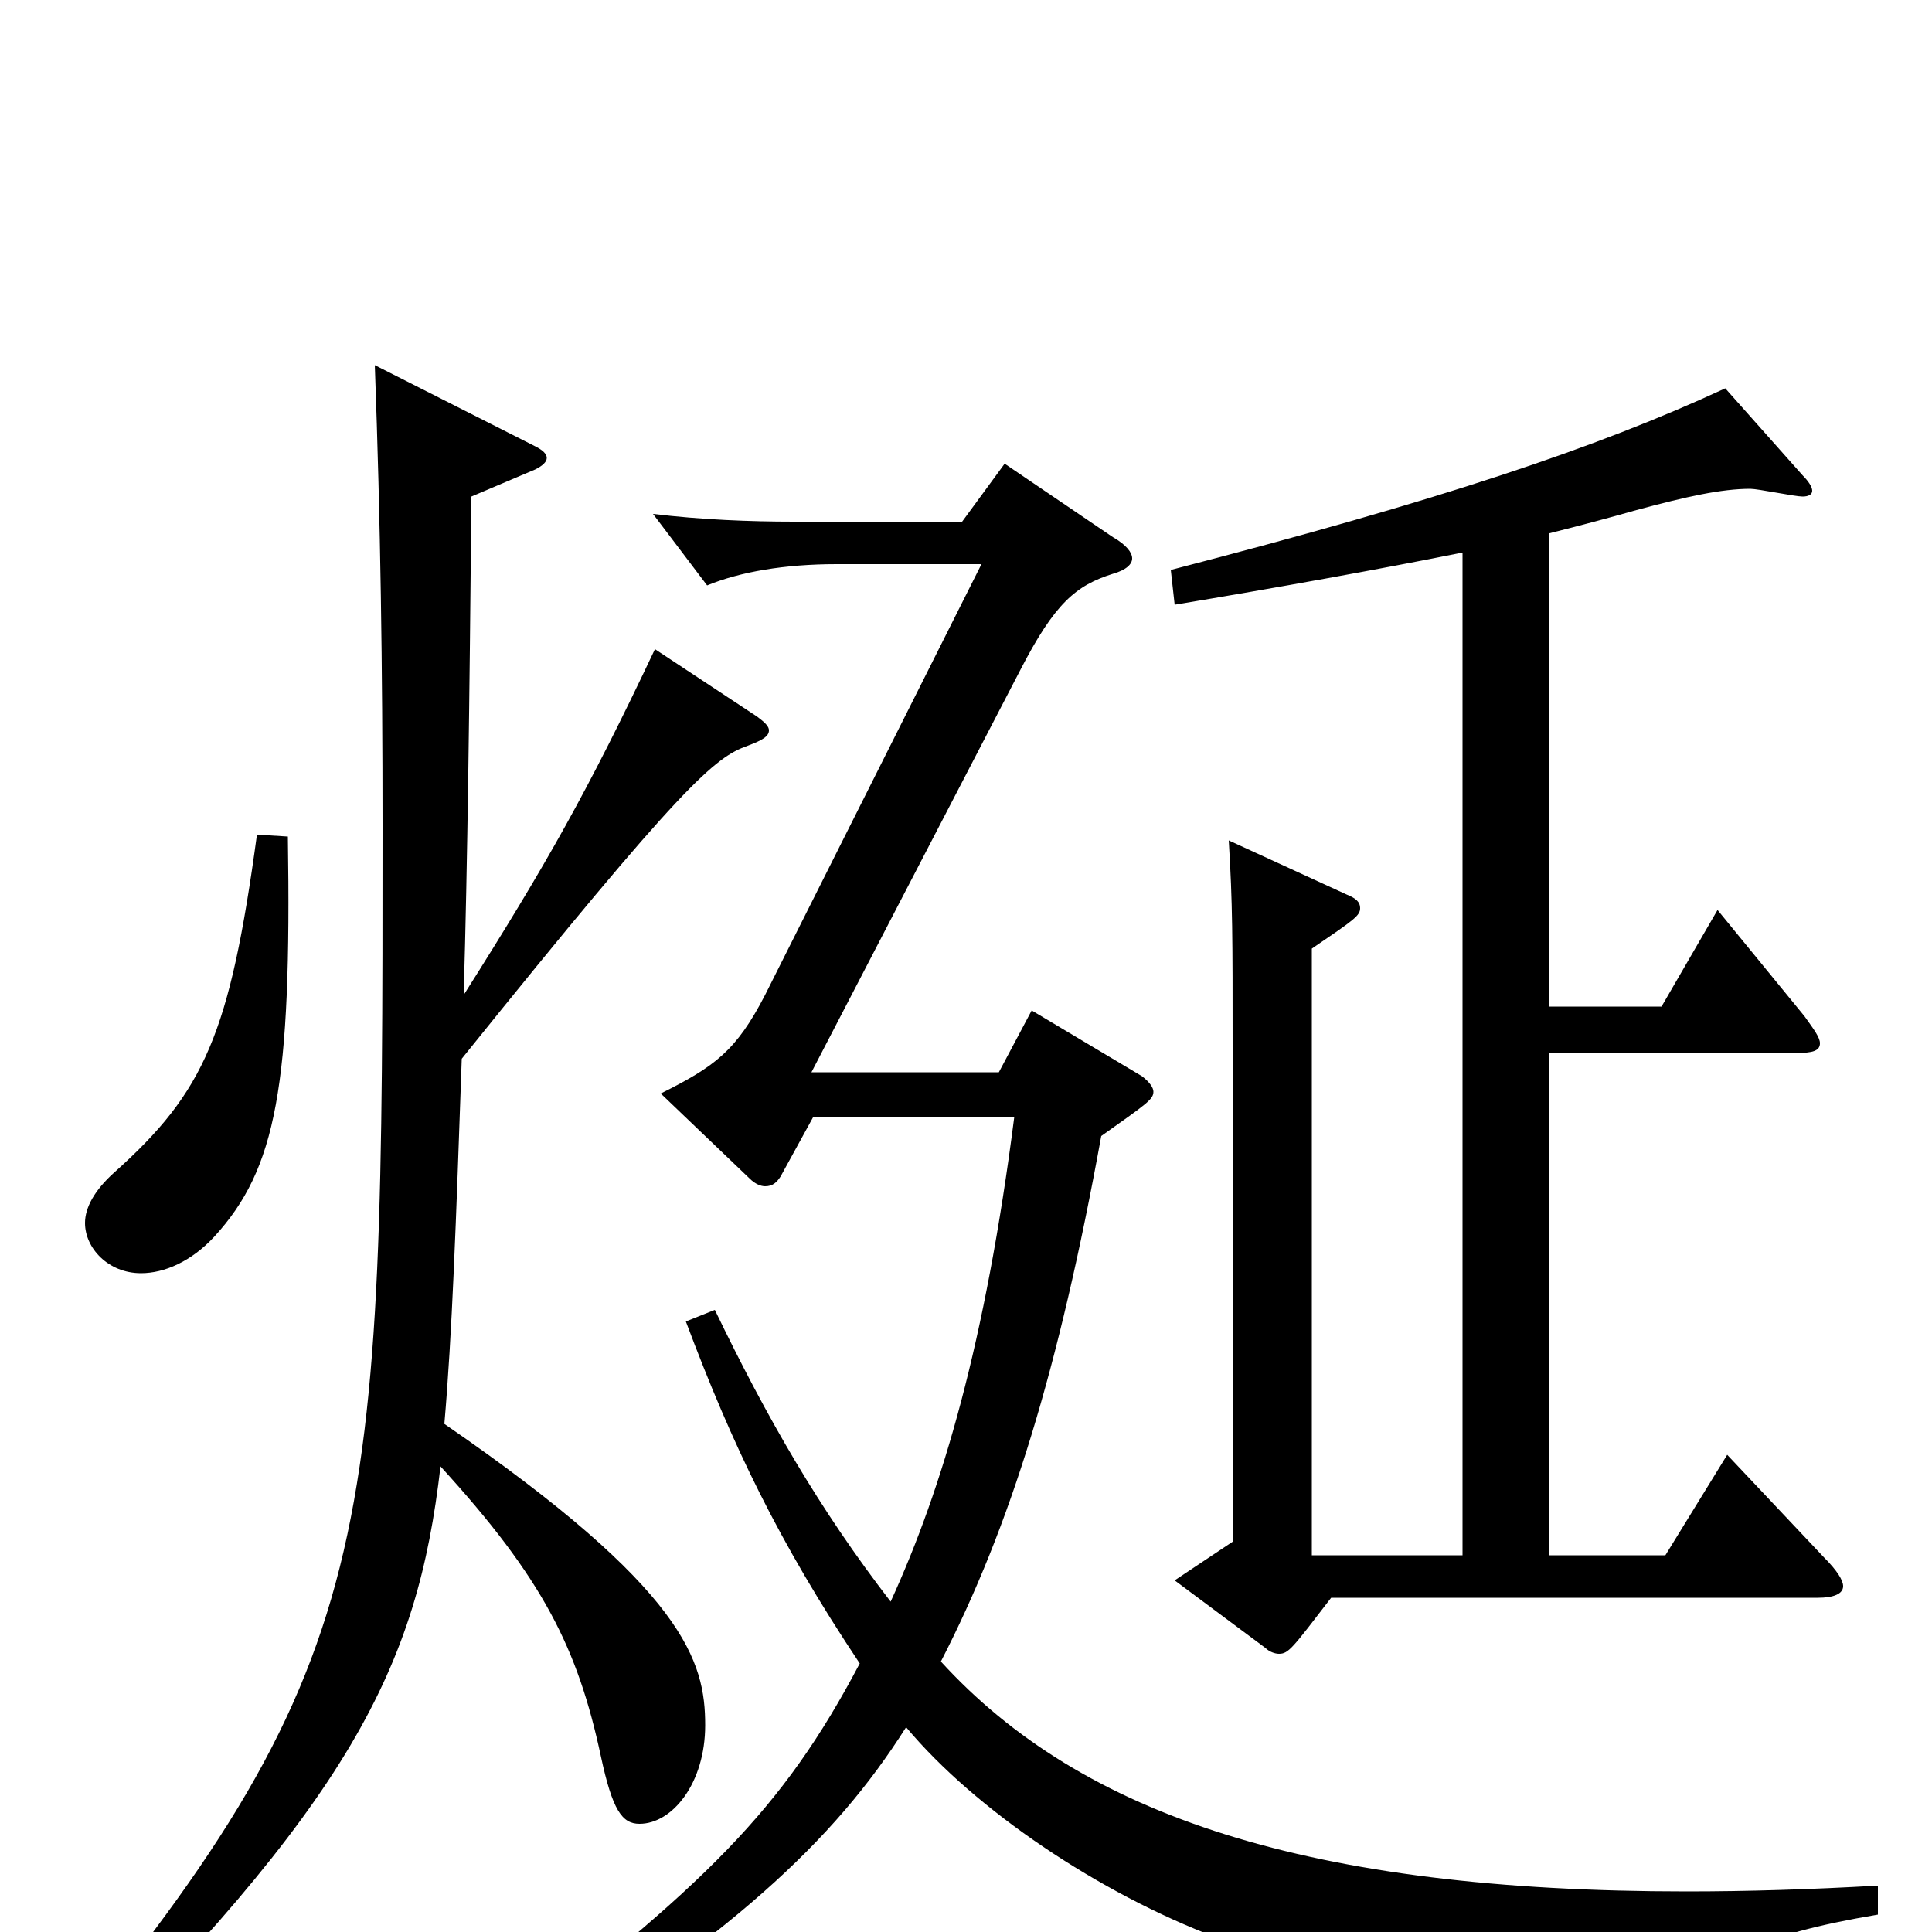 <svg xmlns="http://www.w3.org/2000/svg" viewBox="0 -1000 1000 1000">
	<path fill="#000000" d="M133 -568C119 -465 106 -435 59 -393C49 -384 44 -375 44 -367C44 -354 56 -341 73 -341C85 -341 99 -347 111 -360C143 -395 151 -438 149 -567ZM277 -757C281 -759 283 -761 283 -763C283 -765 281 -767 277 -769L194 -811C197 -729 198 -654 198 -573C198 -198 198 -139 21 73L29 83C182 -68 216 -137 228 -241C281 -183 299 -147 311 -91C317 -63 322 -56 331 -56C348 -56 365 -77 365 -107C365 -140 355 -177 230 -263C234 -309 236 -366 239 -452C354 -595 370 -608 387 -614C395 -617 398 -619 398 -622C398 -624 396 -626 392 -629L339 -664C304 -590 283 -553 240 -485C242 -553 243 -636 244 -743ZM757 -195H679V-509C701 -524 704 -526 704 -530C704 -533 702 -535 697 -537L636 -565C638 -532 638 -516 638 -457V-202L608 -182L655 -147C657 -145 660 -144 662 -144C667 -144 669 -147 689 -173H941C949 -173 954 -175 954 -179C954 -182 951 -187 944 -194L894 -247L862 -195H802V-455H930C938 -455 942 -456 942 -460C942 -463 939 -467 934 -474L889 -529L860 -479H802V-724C818 -728 833 -732 847 -736C873 -743 891 -747 906 -747C910 -747 929 -743 933 -743C936 -743 938 -744 938 -746C938 -748 936 -751 933 -754L893 -799C826 -768 745 -741 606 -705L608 -687C662 -696 712 -705 757 -714ZM874 43C883 43 888 39 888 34C889 14 907 2 972 -9V-24C937 -22 904 -21 873 -21C678 -21 560 -60 487 -140C523 -210 548 -291 570 -412C594 -429 597 -431 597 -435C597 -437 595 -440 591 -443L534 -477L517 -445H420L528 -653C546 -688 557 -697 576 -703C583 -705 586 -708 586 -711C586 -714 583 -718 576 -722L520 -760L498 -730H411C388 -730 363 -731 338 -734L366 -697C383 -704 406 -708 433 -708H508L396 -485C381 -456 370 -448 342 -434L388 -390C391 -387 394 -386 396 -386C400 -386 402 -388 404 -391L421 -422H525C510 -305 488 -230 461 -171C424 -219 397 -266 370 -322L355 -316C379 -252 403 -202 445 -139C405 -63 365 -24 254 61L264 74C378 2 431 -46 469 -106C505 -63 569 -20 630 3C682 23 778 36 871 43Z"/>
</svg>